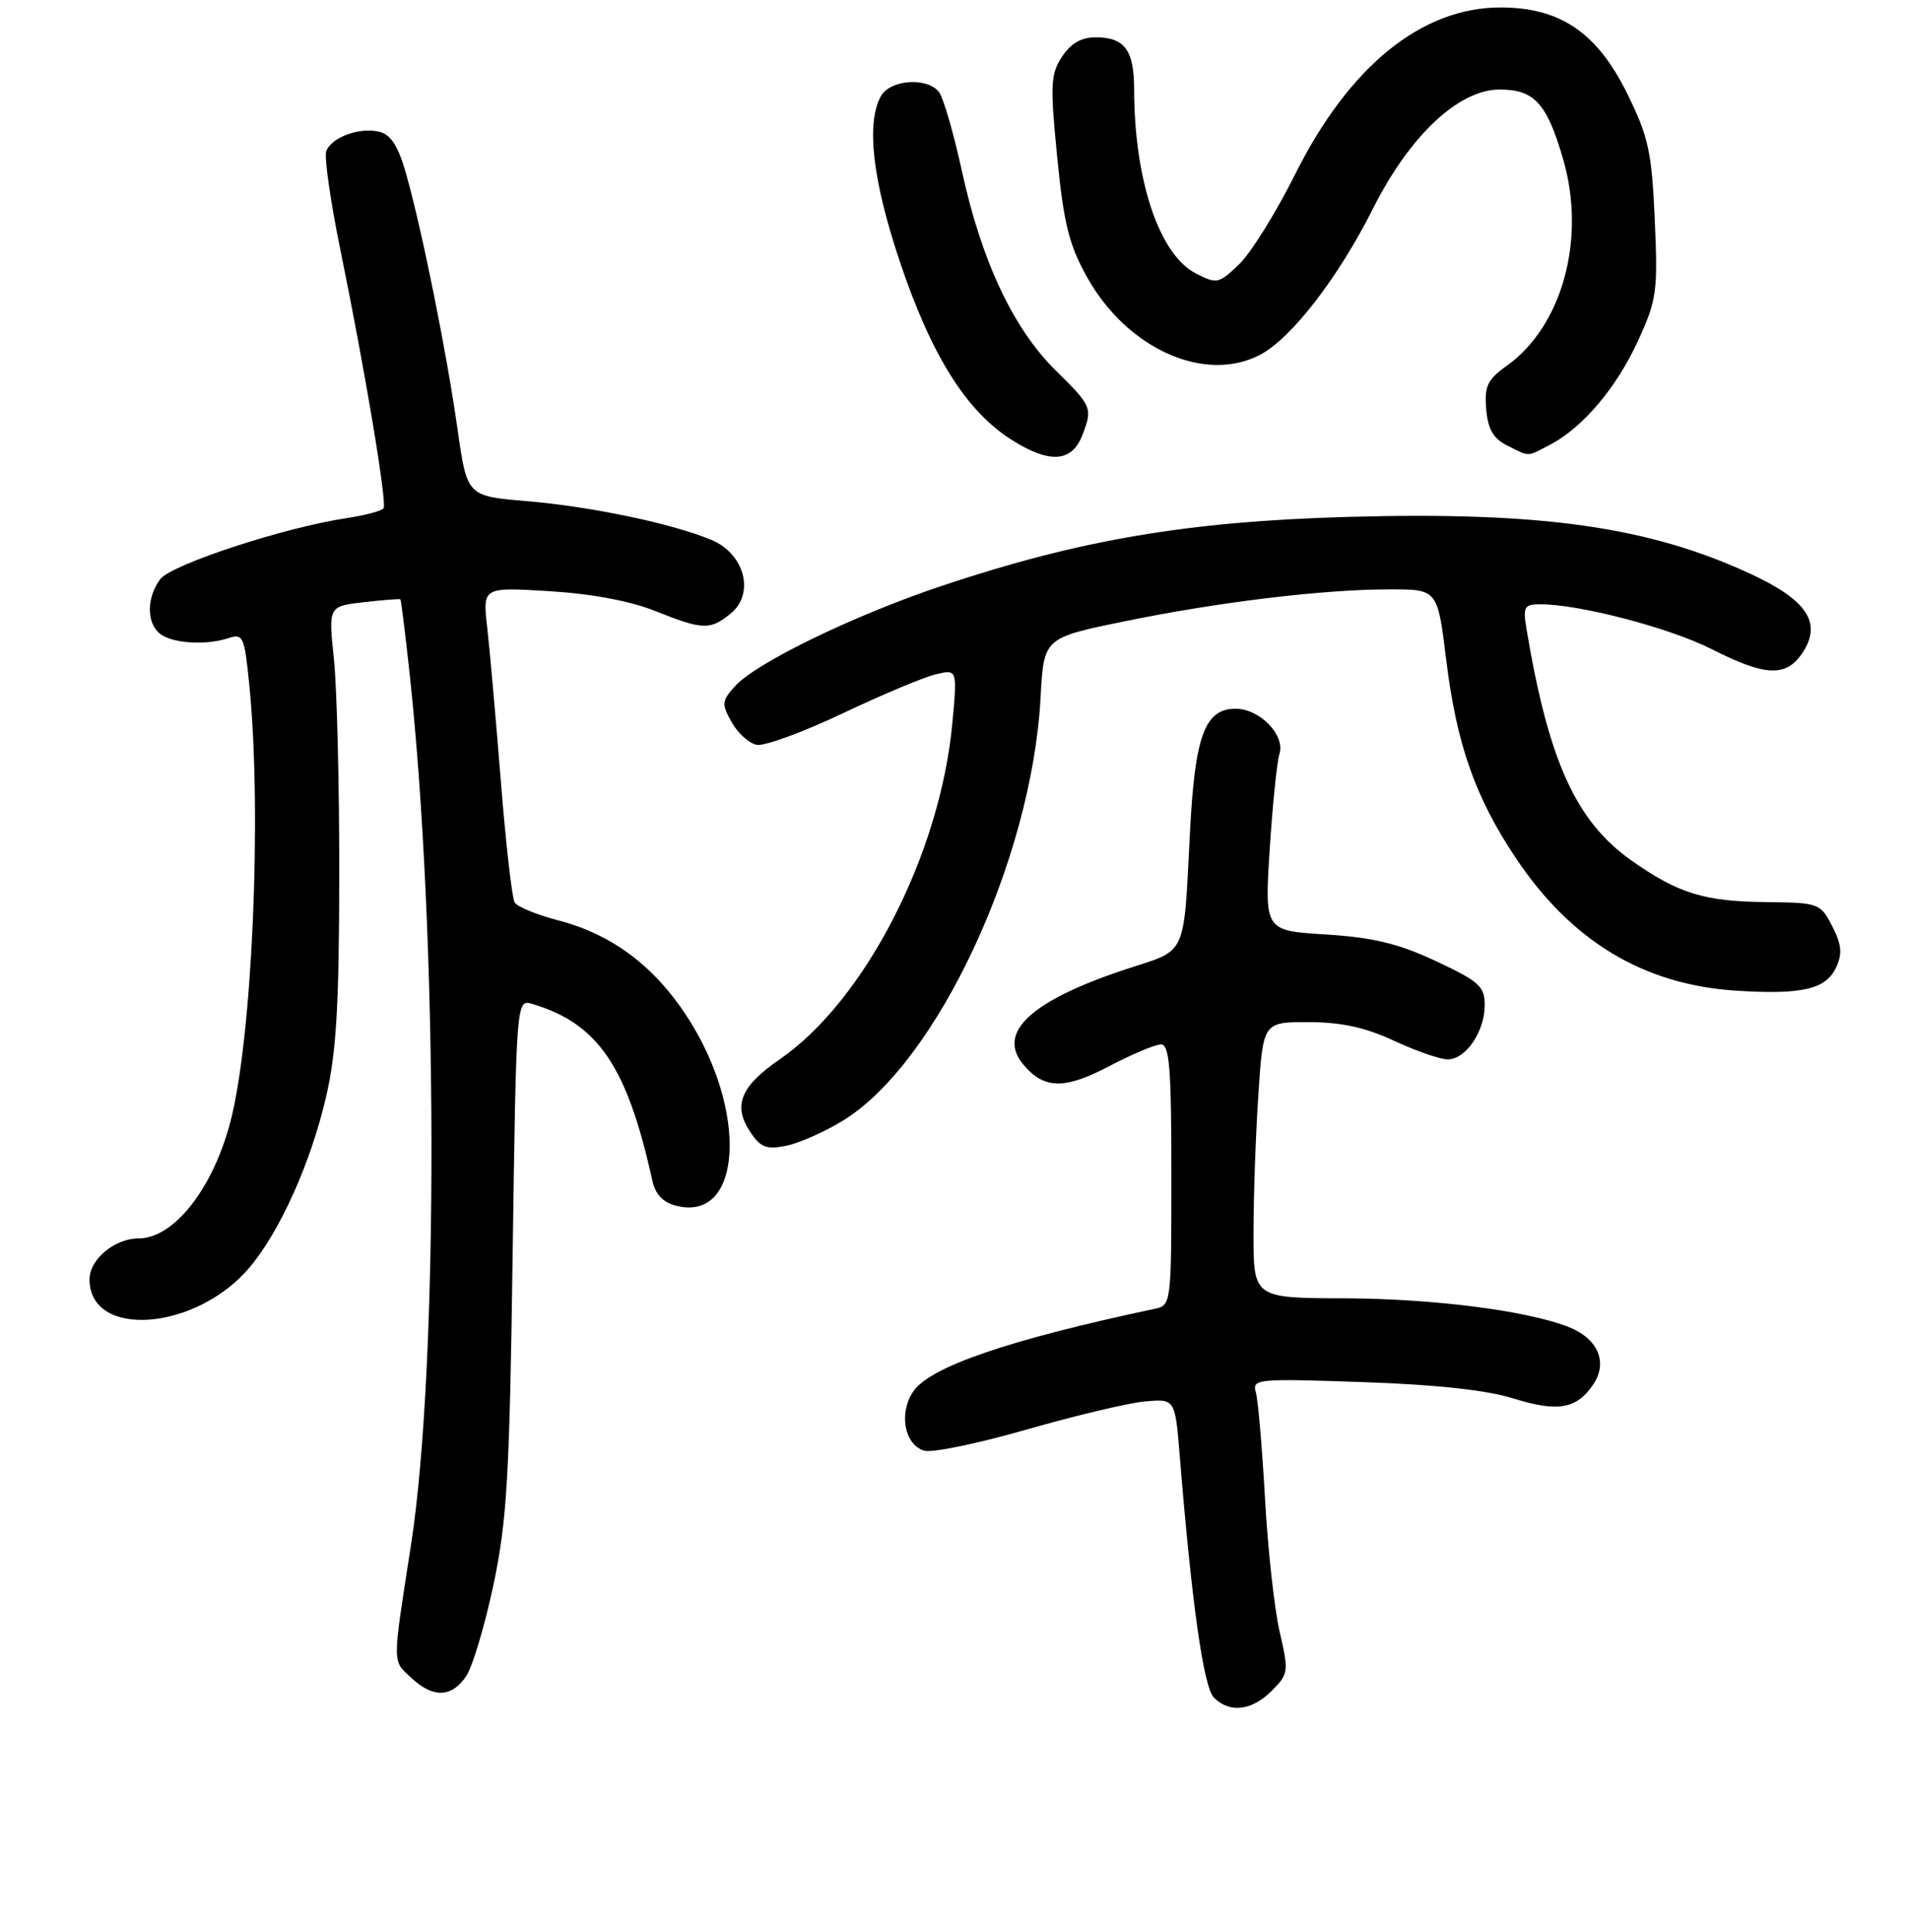 <?xml version="1.0" encoding="UTF-8" standalone="no"?>
<!DOCTYPE svg PUBLIC "-//W3C//DTD SVG 1.1//EN" "http://www.w3.org/Graphics/SVG/1.1/DTD/svg11.dtd" >
<svg xmlns="http://www.w3.org/2000/svg" xmlns:xlink="http://www.w3.org/1999/xlink" version="1.1" viewBox="0 0 256 259">
 <g >
 <path fill="currentColor"
d=" M 170.45 226.64 C 172.71 224.38 172.75 224.07 171.52 218.76 C 170.81 215.72 169.93 207.67 169.55 200.87 C 169.17 194.07 168.62 187.66 168.32 186.62 C 167.81 184.83 168.46 184.77 182.64 185.26 C 192.44 185.59 199.30 186.34 202.80 187.44 C 208.82 189.33 211.38 188.87 213.60 185.49 C 215.53 182.54 214.13 179.39 210.19 177.85 C 204.60 175.67 192.07 174.07 180.25 174.03 C 168.00 174.00 168.00 174.00 168.01 165.25 C 168.01 160.44 168.30 152.11 168.66 146.75 C 169.30 137.00 169.30 137.00 175.40 137.01 C 179.79 137.02 183.00 137.72 186.85 139.51 C 189.79 140.88 193.03 142.00 194.04 142.00 C 196.46 142.00 199.00 138.28 199.00 134.72 C 199.00 132.22 198.25 131.54 192.46 128.83 C 187.41 126.47 184.05 125.66 177.70 125.26 C 169.49 124.75 169.49 124.75 170.18 113.87 C 170.56 107.88 171.15 102.11 171.49 101.05 C 172.28 98.54 168.84 95.00 165.62 95.00 C 161.48 95.00 160.15 98.60 159.49 111.64 C 158.63 128.34 159.13 127.24 151.28 129.80 C 138.30 134.03 133.55 138.35 137.13 142.66 C 139.90 146.00 142.66 146.07 148.57 142.96 C 151.67 141.33 154.83 140.00 155.60 140.00 C 156.75 140.00 157.00 143.17 157.00 157.48 C 157.00 174.80 156.98 174.97 154.75 175.44 C 135.07 179.62 124.54 183.24 122.36 186.58 C 120.45 189.49 121.23 193.62 123.85 194.45 C 124.87 194.78 131.06 193.50 137.60 191.62 C 144.15 189.74 151.30 188.04 153.50 187.85 C 157.50 187.50 157.50 187.50 158.13 195.22 C 159.73 214.95 161.32 226.17 162.70 227.55 C 164.81 229.67 167.77 229.32 170.45 226.64 Z  M 62.51 224.63 C 63.36 223.33 65.00 217.81 66.15 212.38 C 67.95 203.82 68.30 197.92 68.71 168.21 C 69.20 133.93 69.20 133.93 71.35 134.57 C 80.16 137.20 84.05 142.92 87.43 158.23 C 87.84 160.11 88.86 161.18 90.67 161.63 C 99.47 163.84 100.32 148.98 92.12 136.32 C 87.71 129.50 81.99 125.22 74.79 123.36 C 71.95 122.62 69.34 121.55 68.98 120.97 C 68.63 120.40 67.79 113.08 67.13 104.71 C 66.46 96.35 65.64 87.07 65.30 84.10 C 64.69 78.70 64.69 78.70 73.59 79.24 C 79.22 79.58 84.45 80.55 87.79 81.89 C 94.20 84.45 95.18 84.49 97.92 82.25 C 101.21 79.57 99.82 74.24 95.35 72.37 C 90.08 70.17 79.24 67.90 70.55 67.17 C 62.60 66.50 62.60 66.50 61.32 57.50 C 59.87 47.26 56.59 30.97 54.45 23.37 C 53.42 19.67 52.42 18.08 50.90 17.68 C 48.28 17.00 44.46 18.37 43.73 20.25 C 43.44 21.02 44.29 27.02 45.64 33.58 C 48.93 49.68 51.89 67.36 51.41 68.13 C 51.20 68.48 48.92 69.08 46.35 69.47 C 38.09 70.71 22.96 75.67 21.48 77.63 C 19.66 80.04 19.62 83.44 21.39 84.91 C 23.00 86.24 27.55 86.55 30.61 85.54 C 32.59 84.88 32.77 85.29 33.43 91.98 C 35.13 109.21 33.80 139.39 30.85 150.49 C 28.49 159.40 23.27 166.00 18.59 166.00 C 15.37 166.00 12.00 168.80 12.00 171.49 C 12.00 179.48 26.25 178.42 33.45 169.89 C 37.52 165.07 41.67 155.82 43.70 147.04 C 45.08 141.10 45.45 134.82 45.47 117.50 C 45.49 105.40 45.16 92.30 44.76 88.38 C 44.01 81.26 44.01 81.26 48.76 80.72 C 51.36 80.42 53.58 80.25 53.67 80.34 C 53.76 80.43 54.30 84.78 54.87 90.00 C 58.72 125.18 58.83 182.89 55.10 207.00 C 52.54 223.52 52.54 222.49 55.19 224.96 C 58.08 227.65 60.60 227.54 62.51 224.63 Z  M 113.00 150.20 C 125.58 142.48 138.30 115.23 139.47 93.50 C 139.90 85.50 139.90 85.50 150.70 83.29 C 163.40 80.68 177.37 79.00 186.30 79.00 C 192.68 79.00 192.68 79.00 193.84 88.47 C 195.23 99.76 197.72 106.86 203.15 114.99 C 210.61 126.16 220.28 131.99 232.68 132.79 C 241.57 133.36 244.77 132.61 246.13 129.61 C 246.95 127.82 246.82 126.55 245.57 124.14 C 243.99 121.07 243.78 121.00 236.72 120.92 C 228.40 120.84 224.90 119.75 218.62 115.31 C 211.20 110.06 207.54 101.95 204.59 84.25 C 204.11 81.33 204.30 81.00 206.46 81.00 C 211.72 81.00 223.81 84.17 229.39 87.00 C 236.65 90.69 239.43 90.80 241.62 87.46 C 244.21 83.50 242.22 80.46 234.75 76.98 C 221.02 70.59 206.62 68.55 180.52 69.29 C 159.19 69.90 144.75 72.35 126.35 78.49 C 114.58 82.42 101.37 88.82 98.53 91.96 C 96.73 93.96 96.69 94.36 98.07 96.81 C 98.89 98.28 100.41 99.65 101.43 99.84 C 102.46 100.04 107.62 98.15 112.90 95.64 C 118.18 93.14 123.81 90.77 125.41 90.39 C 128.31 89.70 128.31 89.70 127.64 96.98 C 126.01 114.50 115.91 134.15 104.50 142.00 C 99.28 145.59 98.22 148.16 100.51 151.66 C 101.92 153.80 102.69 154.11 105.34 153.59 C 107.08 153.24 110.53 151.72 113.00 150.20 Z  M 145.08 58.30 C 146.46 54.67 146.36 54.45 141.50 49.66 C 135.82 44.06 131.57 35.04 128.94 22.99 C 127.81 17.81 126.41 12.99 125.82 12.29 C 124.16 10.29 119.23 10.70 118.04 12.93 C 116.09 16.57 116.95 24.10 120.54 34.87 C 124.77 47.55 129.46 55.07 135.58 58.95 C 140.69 62.19 143.68 61.98 145.08 58.30 Z  M 207.80 59.59 C 212.16 57.30 216.70 51.92 219.57 45.63 C 222.06 40.19 222.22 39.04 221.79 29.44 C 221.39 20.35 220.95 18.34 218.11 12.57 C 214.07 4.37 209.12 1.00 201.12 1.00 C 190.53 1.00 180.83 8.88 173.59 23.36 C 171.03 28.49 167.65 33.92 166.08 35.43 C 163.33 38.05 163.10 38.10 160.24 36.63 C 155.36 34.10 152.02 24.11 152.01 11.95 C 152.00 6.70 150.73 5.00 146.82 5.00 C 144.93 5.00 143.50 5.83 142.34 7.61 C 140.81 9.94 140.74 11.38 141.70 21.08 C 142.59 30.06 143.29 32.85 145.74 37.22 C 151.10 46.76 161.45 51.40 168.83 47.59 C 173.06 45.40 179.33 37.29 184.04 27.93 C 188.94 18.18 195.51 12.00 200.99 12.00 C 205.67 12.00 207.34 13.85 209.53 21.41 C 212.60 32.05 209.39 43.74 201.94 49.04 C 199.36 50.88 198.94 51.77 199.20 54.83 C 199.42 57.52 200.14 58.78 202.00 59.71 C 205.08 61.26 204.58 61.27 207.80 59.59 Z "/>
</g>
</svg>